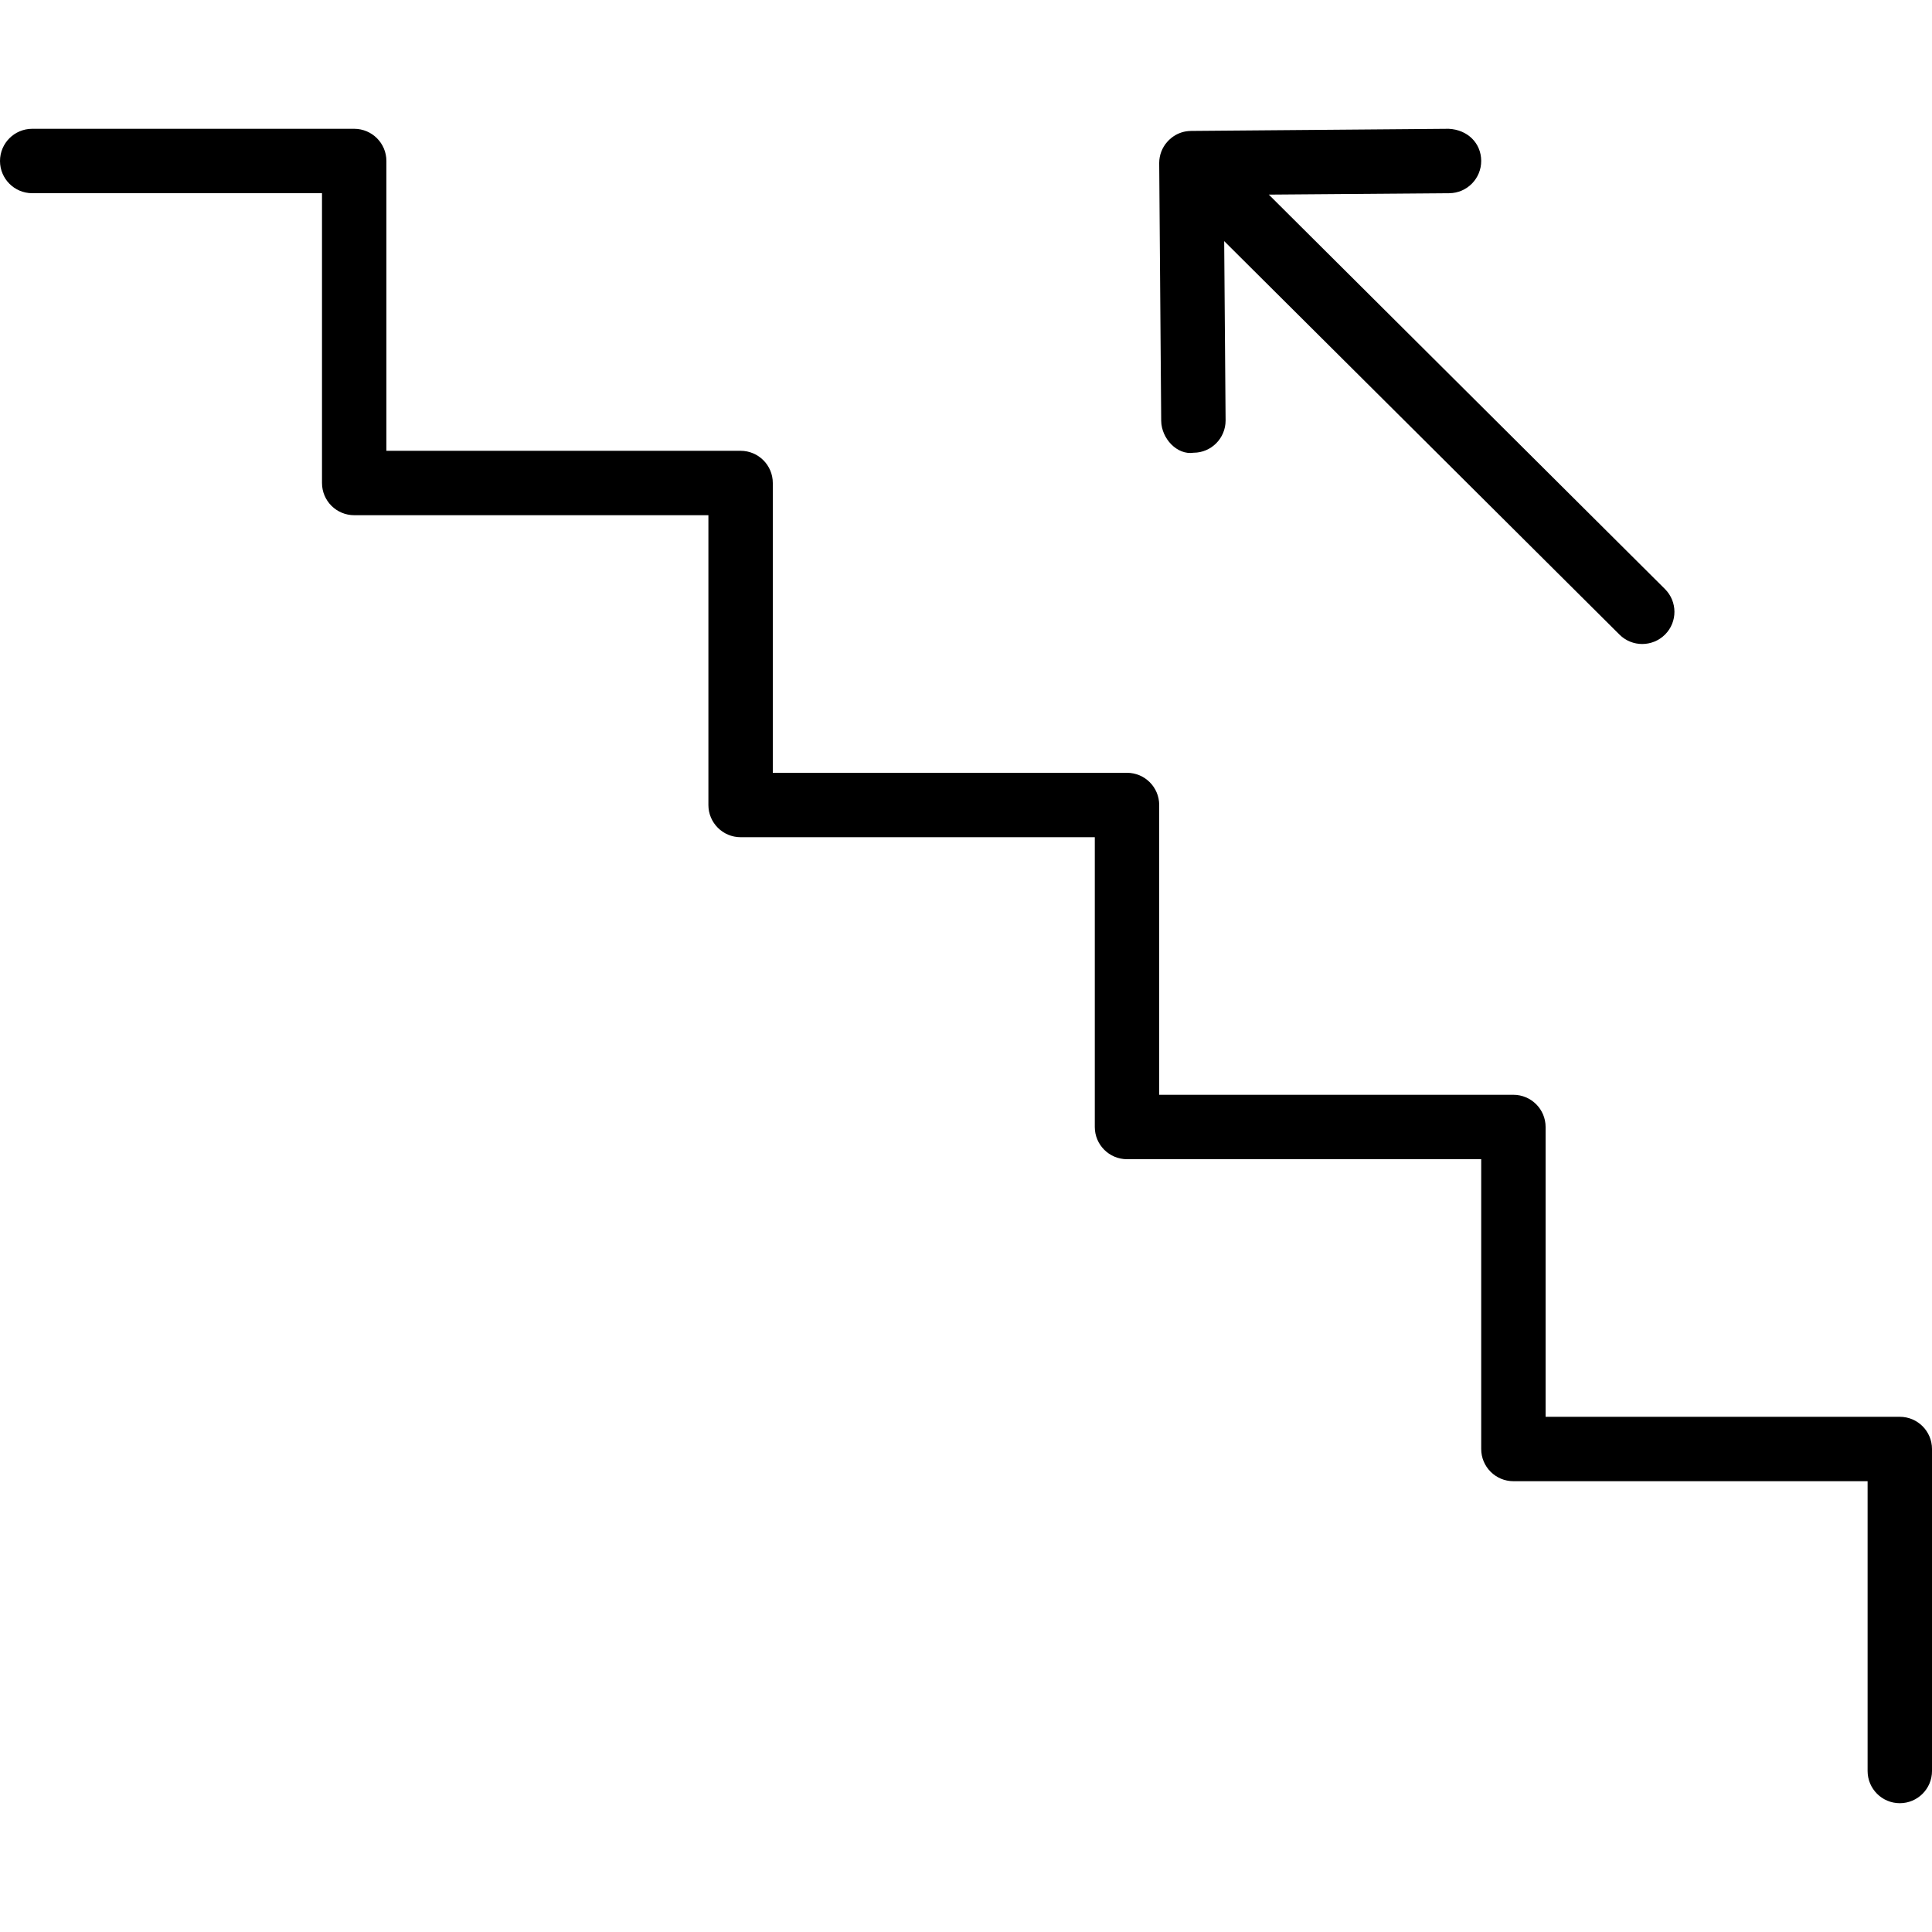 <?xml version="1.0" encoding="iso-8859-1"?>
<!-- Generator: Adobe Illustrator 19.0.0, SVG Export Plug-In . SVG Version: 6.00 Build 0)  -->
<svg version="1.1" id="Layer_1" xmlns="http://www.w3.org/2000/svg" xmlns:xlink="http://www.w3.org/1999/xlink" x="0px" y="0px"
	 viewBox="0 0 30 30" style="enable-background:new 0 0 30 30;" xml:space="preserve">
<g>
	<g>
		<path d="M18.535,7.03c0.275-0.001,0.496-0.226,0.496-0.5V6.527l-0.022-2.783l6.138,6.11C25.245,9.952,25.373,10,25.5,10
			c0.128,0,0.257-0.049,0.355-0.147c0.195-0.195,0.194-0.512-0.002-0.707l-6.151-6.124L22.504,3C22.78,2.998,23.002,2.772,23,2.496
			S22.787,2.014,22.496,2L18.5,2.033c-0.015,0-0.029,0.001-0.044,0.002c-0.1,0.008-0.191,0.046-0.265,0.105
			c-0.026,0.02-0.049,0.043-0.07,0.067C18.046,2.294,18.001,2.406,18,2.529v0.003c0,0.001,0,0.001,0,0.001v0.001l0.031,4
			C18.034,6.811,18.28,7.07,18.535,7.03z M29.5,22H24v-4.5c0-0.276-0.224-0.5-0.5-0.5H18v-4.5c0-0.276-0.224-0.5-0.5-0.5H12V7.5
			C12,7.224,11.776,7,11.5,7H6V2.5C6,2.224,5.776,2,5.5,2h-5C0.224,2,0,2.224,0,2.5S0.224,3,0.5,3H5v4.5C5,7.776,5.224,8,5.5,8H11
			v4.5c0,0.276,0.224,0.5,0.5,0.5H17v4.5c0,0.276,0.224,0.5,0.5,0.5H23v4.5c0,0.276,0.224,0.5,0.5,0.5H29v4.5
			c0,0.276,0.224,0.5,0.5,0.5s0.5-0.224,0.5-0.5v-5C30,22.224,29.776,22,29.5,22z"/>
	</g>
</g>
</svg>
